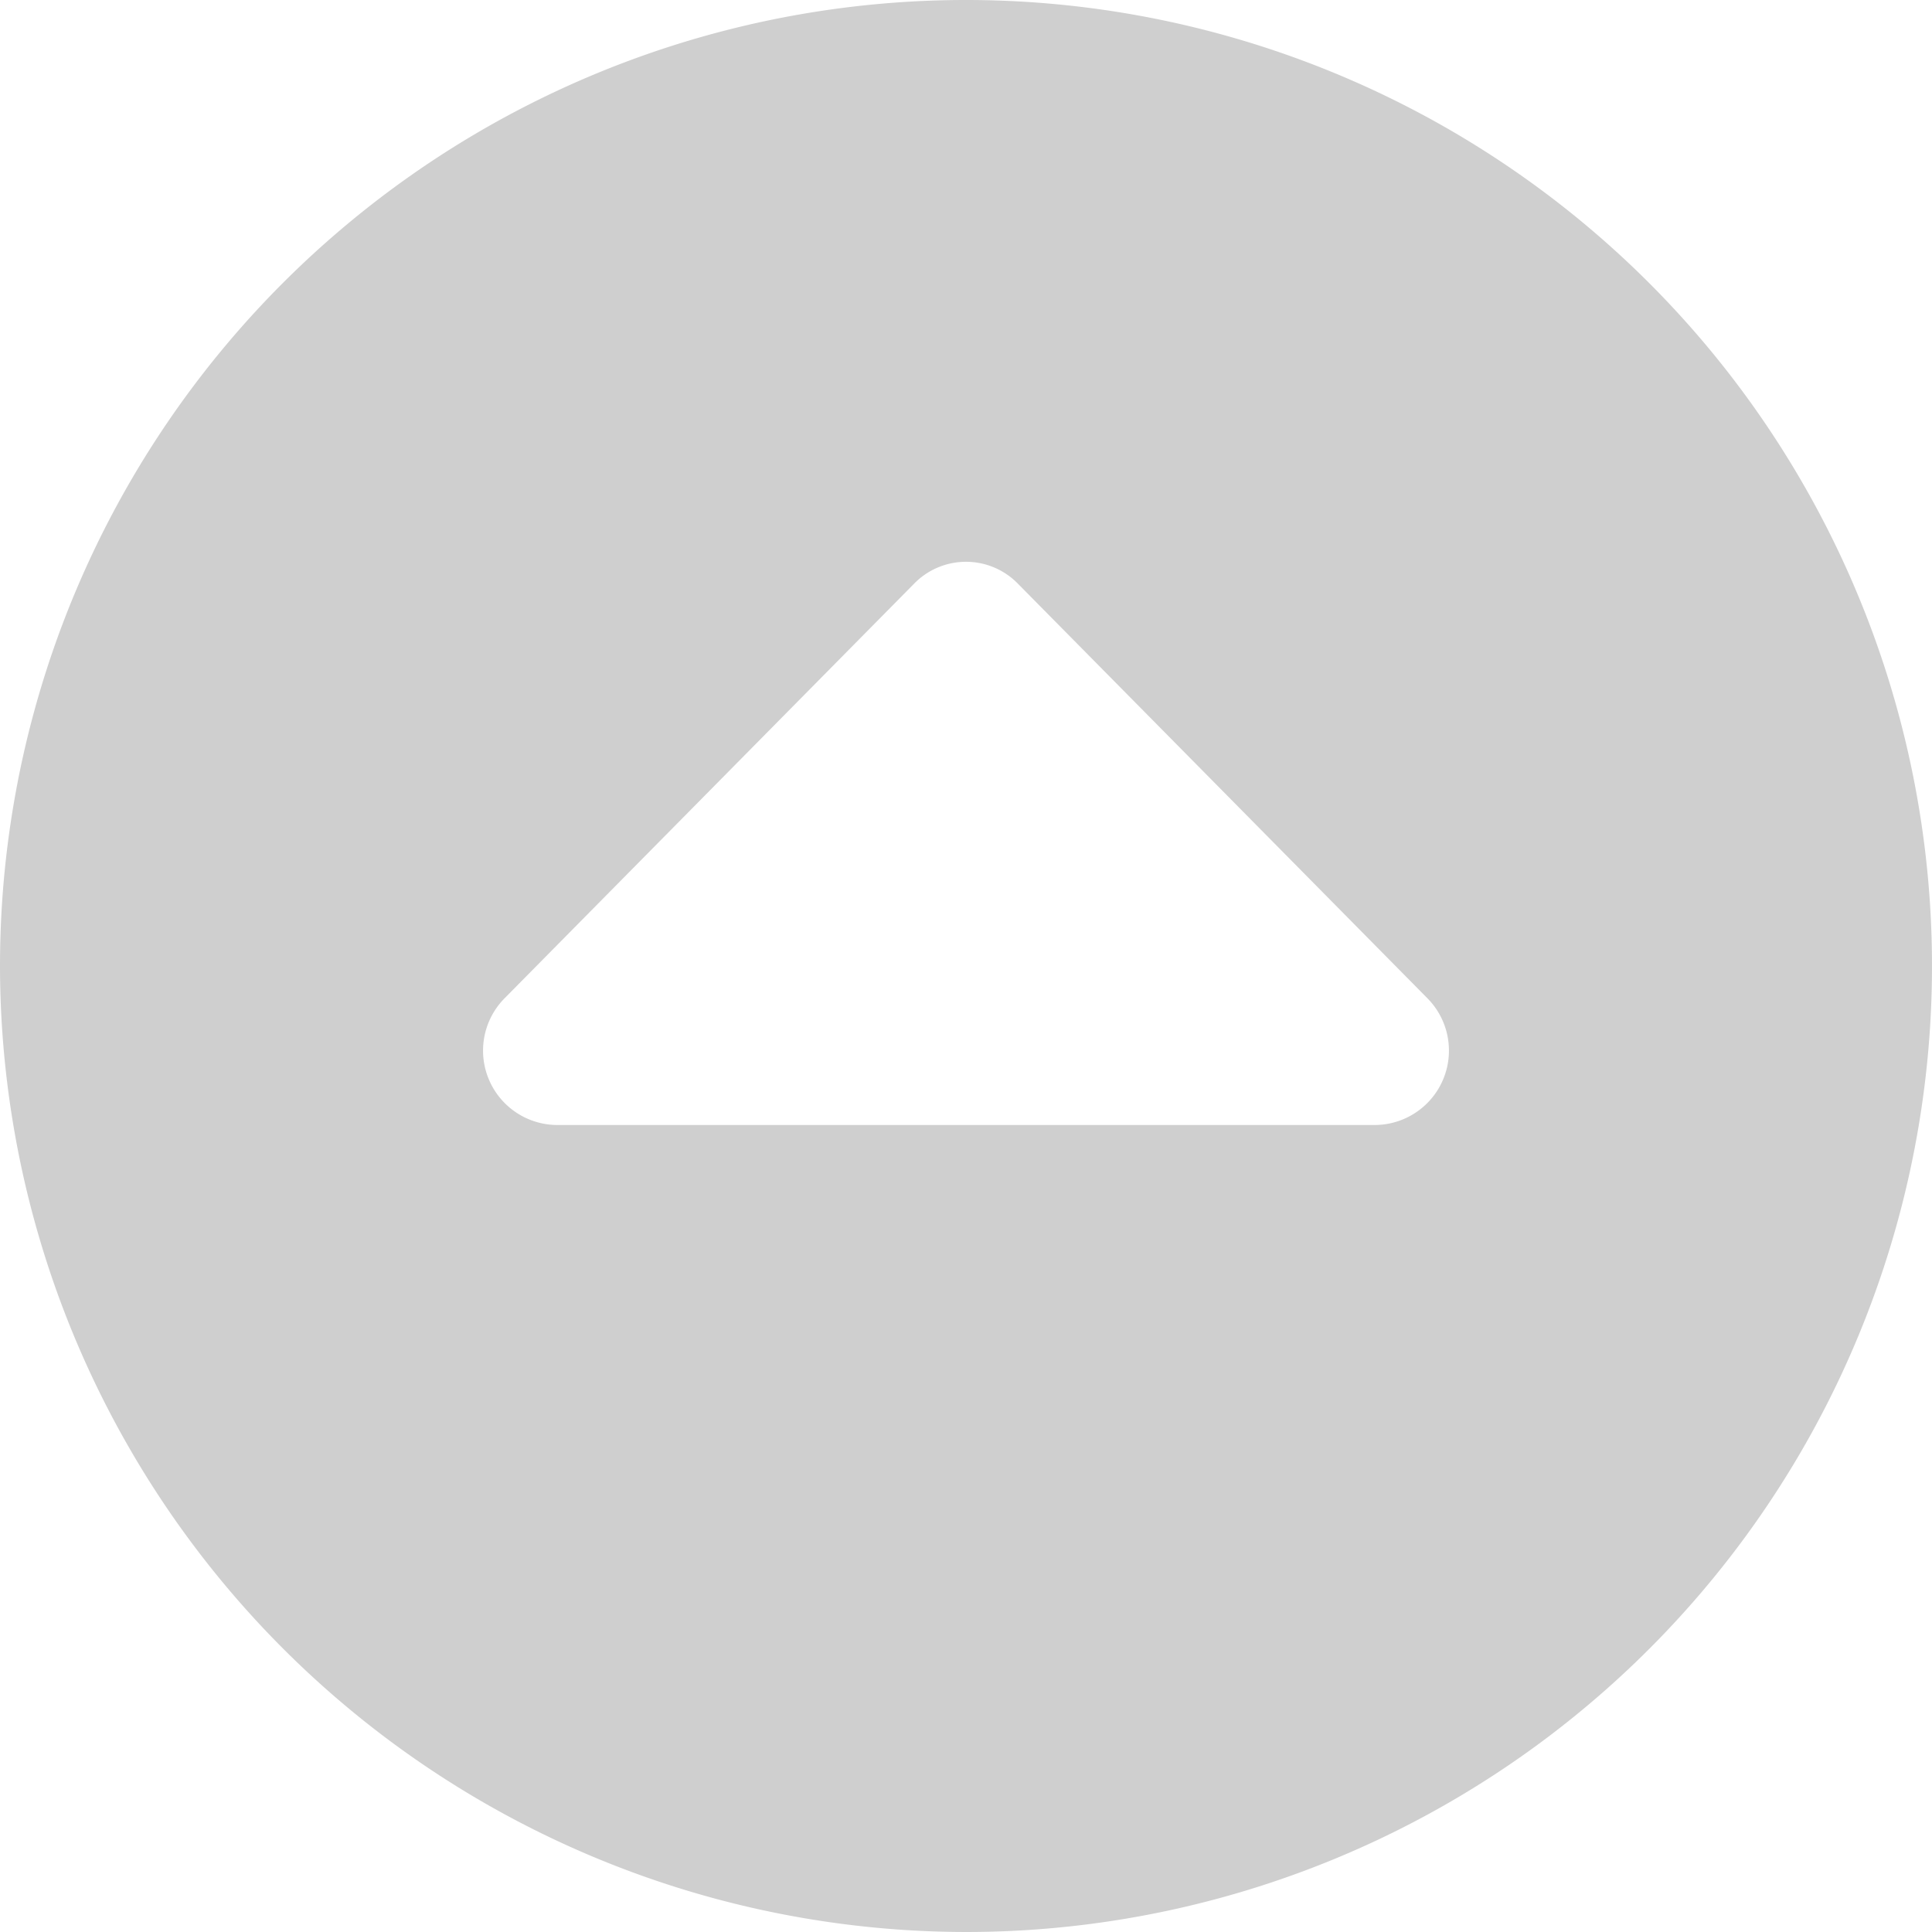 <svg xmlns="http://www.w3.org/2000/svg" version="1.1" xmlns:xlink="http://www.w3.org/1999/xlink" xmlns:svgjs="http://svgjs.com/svgjs" width="256" height="256" x="0" y="0" viewBox="0 0 24 24" style="enable-background:new 0 0 512 512" xml:space="preserve"><g><path d="M12,24A12,12,0,1,0,0,12,12.013,12.013,0,0,0,12,24ZM6.269,12.4,11.356,7.25a.9.9,0,0,1,1.288,0L17.731,12.4a.924.924,0,0,1-.644,1.575H6.913A.924.924,0,0,1,6.269,12.4Z" fill="#cfcfcf" data-original="#000000"></path></g></svg>